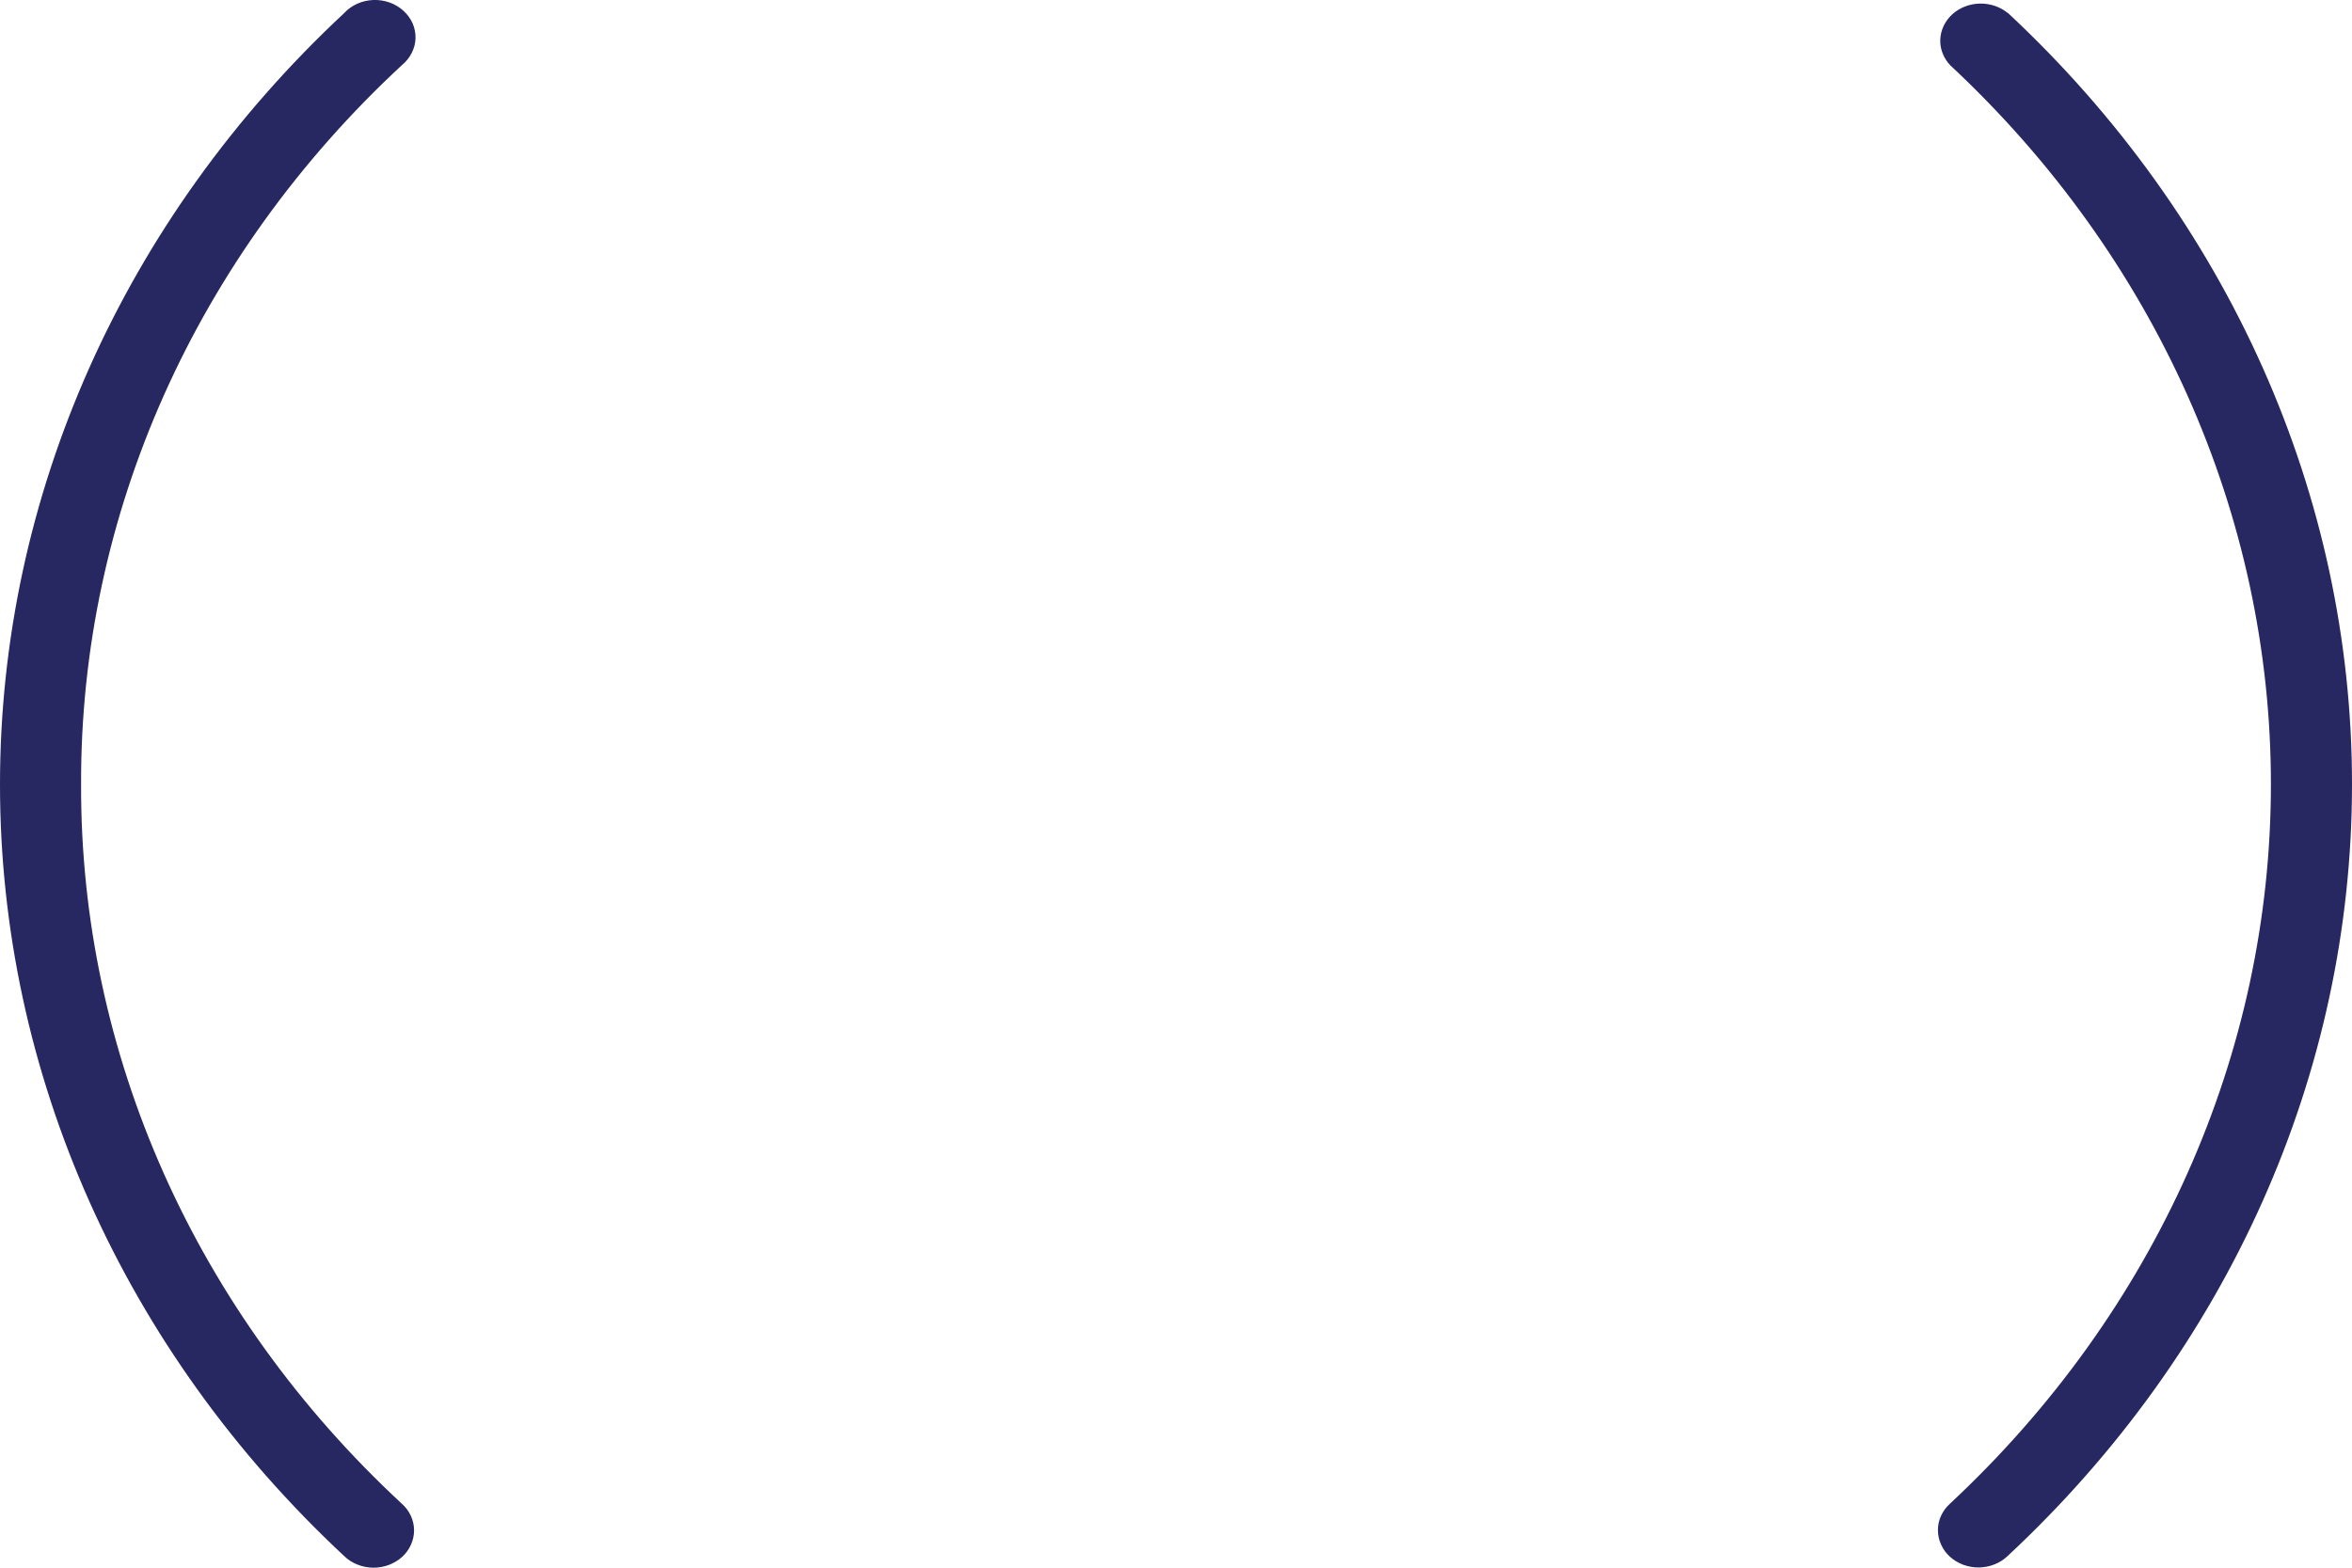 <svg width="21" height="14" viewBox="0 0 21 14" fill="none" xmlns="http://www.w3.org/2000/svg">
<path d="M17.926 0.116C17.858 0.06 17.768 0.03 17.677 0.032C17.585 0.034 17.497 0.068 17.432 0.127C17.366 0.187 17.328 0.267 17.324 0.351C17.32 0.435 17.352 0.518 17.412 0.582C19.247 2.294 20.276 4.601 20.276 7.004C20.276 9.408 19.247 11.715 17.412 13.427C17.377 13.458 17.35 13.495 17.331 13.536C17.312 13.576 17.303 13.62 17.303 13.664C17.303 13.709 17.312 13.752 17.331 13.793C17.349 13.834 17.376 13.871 17.41 13.902C17.444 13.933 17.485 13.957 17.529 13.974C17.574 13.99 17.622 13.999 17.67 13.998C17.718 13.997 17.765 13.988 17.809 13.97C17.853 13.953 17.893 13.927 17.926 13.895C19.896 12.059 21 9.583 21 7.004C21 4.426 19.896 1.95 17.926 0.114V0.116ZM0.724 7.005C0.716 4.6 1.746 2.29 3.588 0.582C3.626 0.551 3.655 0.514 3.676 0.473C3.697 0.432 3.709 0.387 3.71 0.341C3.711 0.296 3.702 0.25 3.684 0.208C3.665 0.166 3.637 0.128 3.602 0.096C3.567 0.064 3.525 0.039 3.478 0.022C3.432 0.006 3.383 -0.002 3.333 0C3.284 0.002 3.235 0.013 3.19 0.033C3.146 0.053 3.106 0.081 3.074 0.116C1.104 1.952 0 4.428 0 7.006C0 9.585 1.104 12.061 3.074 13.897C3.107 13.929 3.147 13.955 3.191 13.972C3.235 13.99 3.282 13.999 3.33 14C3.378 14.001 3.426 13.992 3.47 13.976C3.515 13.959 3.556 13.935 3.59 13.904C3.624 13.873 3.651 13.836 3.669 13.795C3.688 13.754 3.697 13.71 3.697 13.666C3.697 13.622 3.687 13.578 3.669 13.538C3.65 13.497 3.623 13.46 3.588 13.429C1.746 11.721 0.716 9.411 0.724 7.005Z" fill="#272761"/>
</svg>
